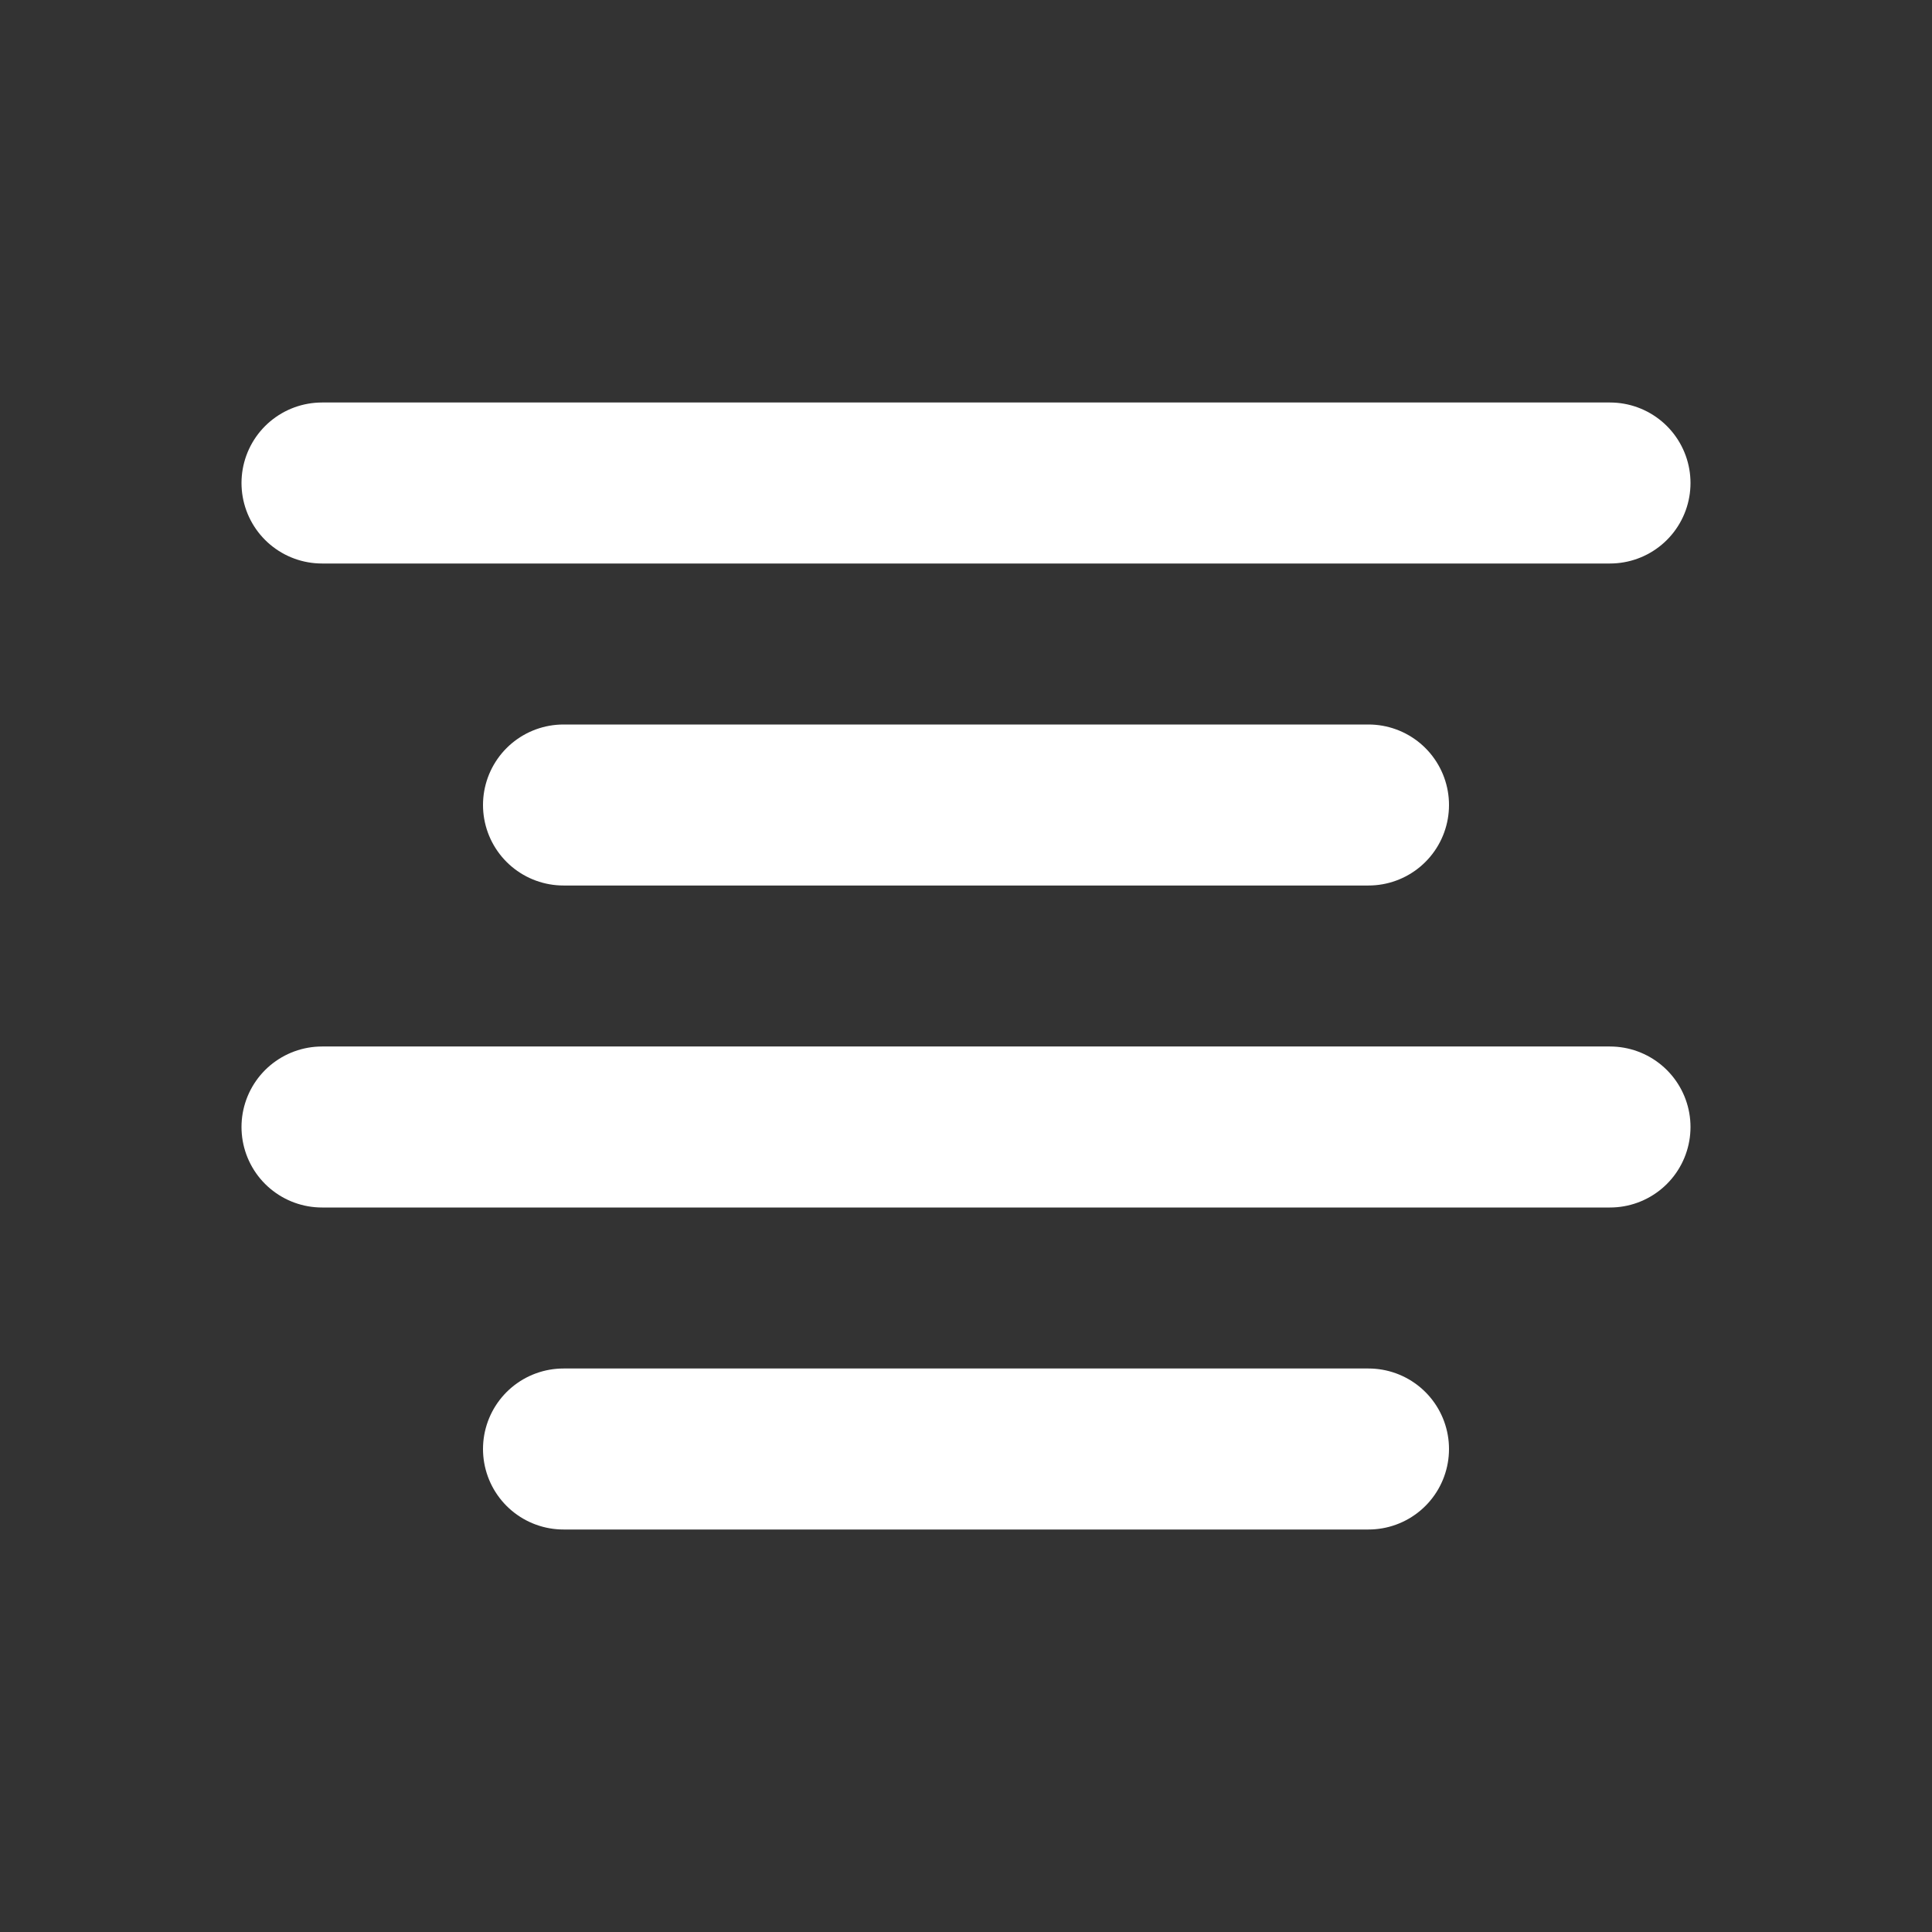 <svg width="24" height="24" viewBox="0 0 24 24" fill="none" xmlns="http://www.w3.org/2000/svg">
<rect x="0" y="0" width="24" height="24" fill="#333333" stroke="none"/>
<path d="M17 18H7M20 14H4M17 10H7M20 6H4" stroke="white" stroke-width="2" stroke-linecap="round" stroke-linejoin="round"/>
</svg>

